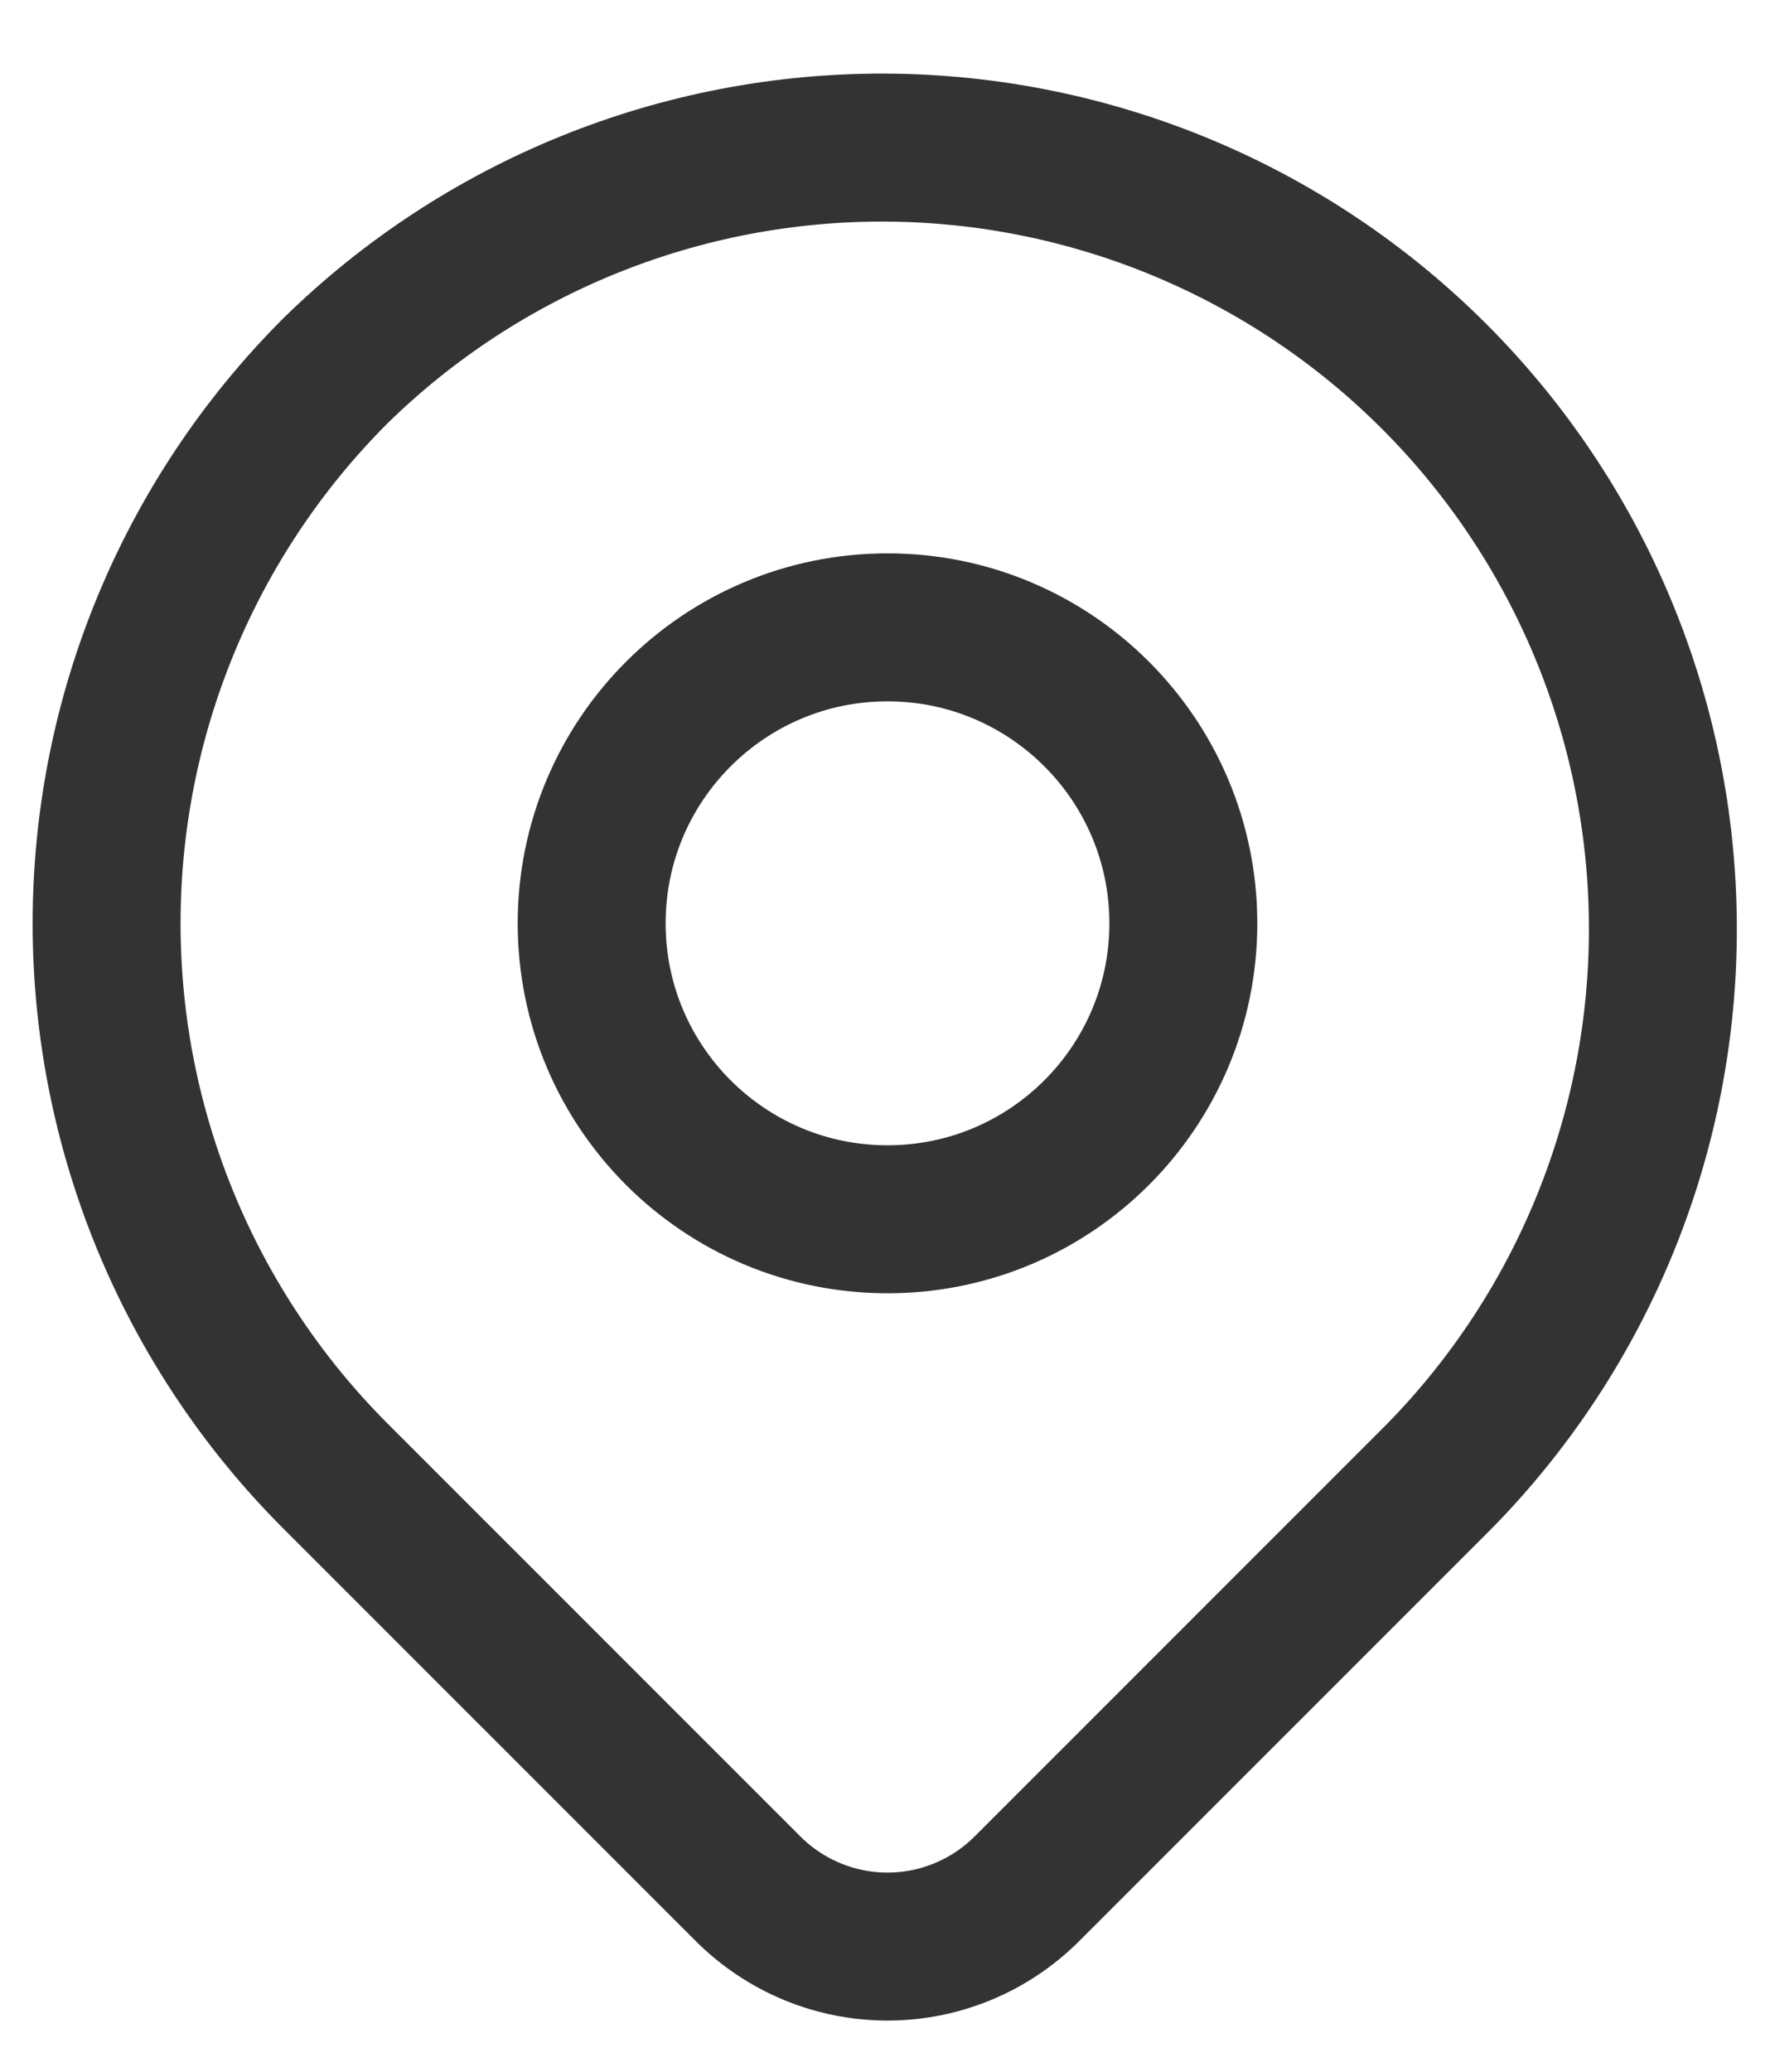 <svg width="18" height="21" viewBox="0 0 18 21" fill="none" xmlns="http://www.w3.org/2000/svg">
<path d="M3.4 3.76C4.89 2.299 6.897 1.486 8.983 1.496C11.07 1.507 13.068 2.34 14.544 3.816C16.019 5.291 16.853 7.289 16.863 9.376C16.874 11.463 16.061 13.469 14.6 14.96L10.414 19.145C10.039 19.52 9.53 19.731 9 19.731C8.47 19.731 7.961 19.52 7.586 19.145L3.4 14.96C1.915 13.474 1.081 11.46 1.081 9.36C1.081 7.259 1.915 5.245 3.4 3.76Z" stroke="#333333" stroke-width="1.5" stroke-linejoin="round"/>
<path d="M9 12.359C10.657 12.359 12 11.016 12 9.359C12 7.703 10.657 6.359 9 6.359C7.343 6.359 6 7.703 6 9.359C6 11.016 7.343 12.359 9 12.359Z" stroke="#333333" stroke-width="1.5" stroke-linecap="round" stroke-linejoin="round"/>
</svg>
